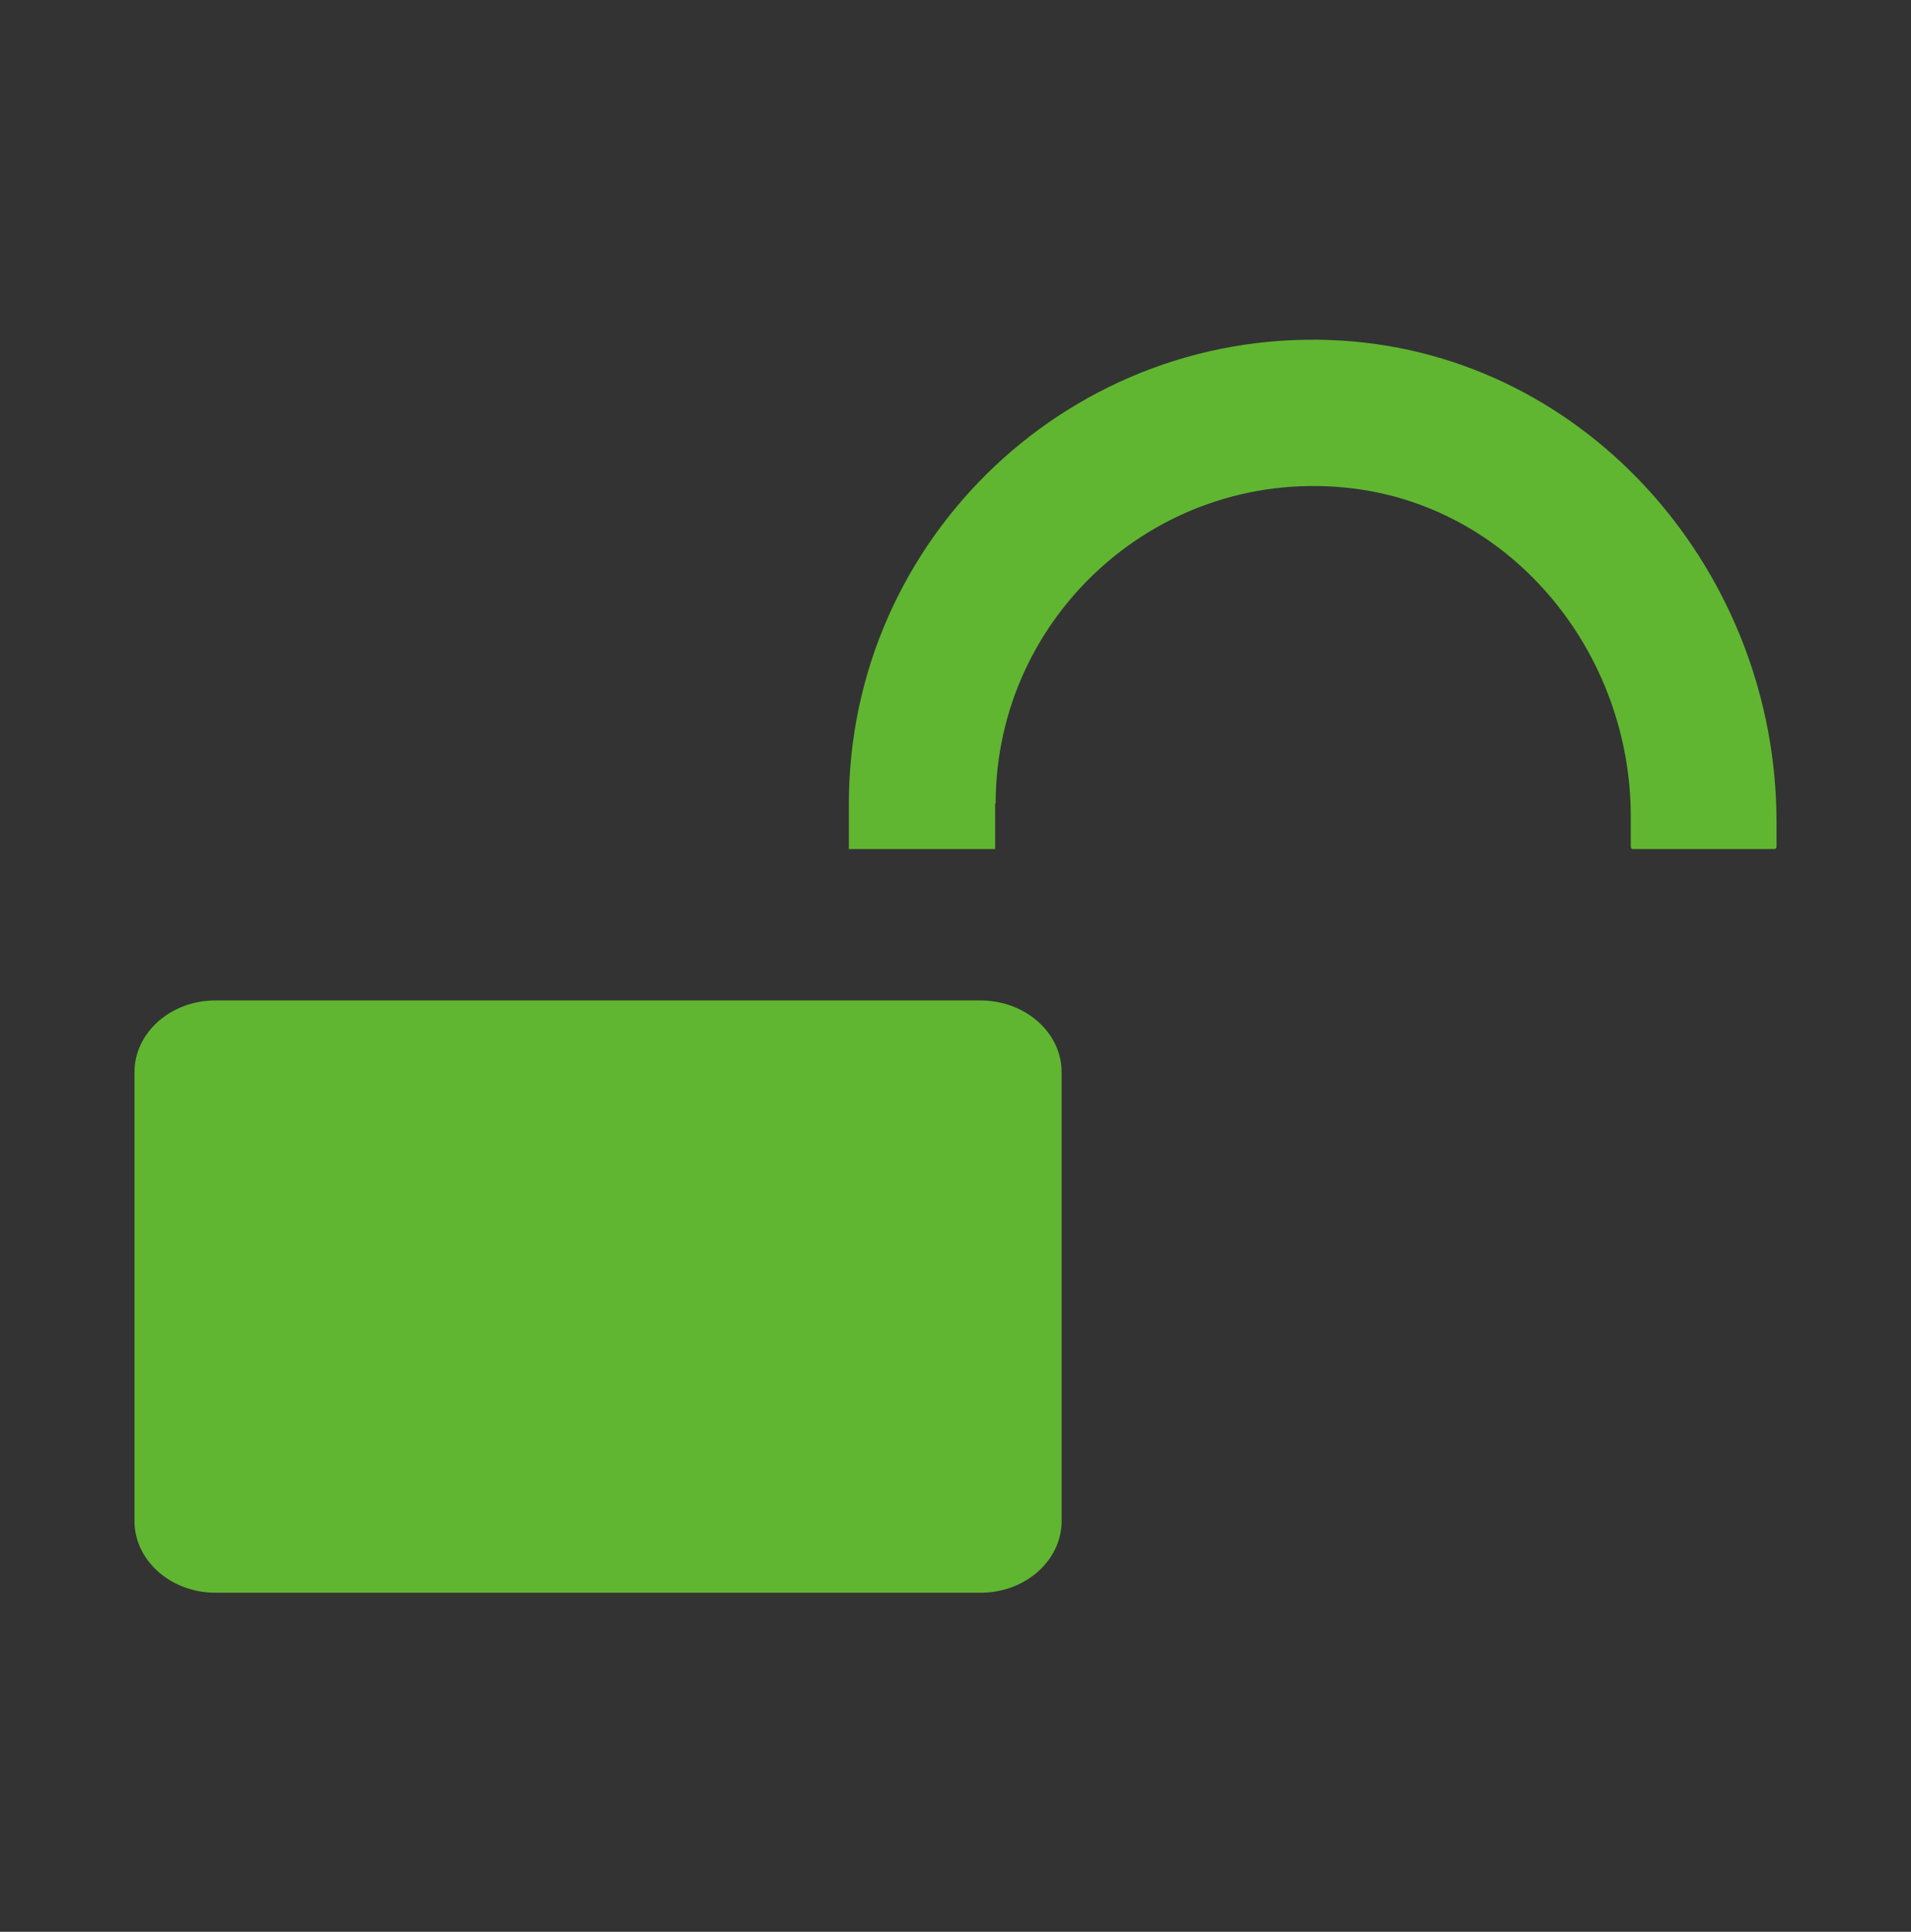<?xml version="1.0" encoding="utf-8"?>
<!-- Generator: Adobe Illustrator 26.0.3, SVG Export Plug-In . SVG Version: 6.00 Build 0)  -->
<svg version="1.1" id="레이어_1" xmlns="http://www.w3.org/2000/svg" xmlns:xlink="http://www.w3.org/1999/xlink" x="0px"
	 y="0px" viewBox="0 0 37.37 37.77" style="enable-background:new 0 0 37.37 37.77;" xml:space="preserve">
<rect x="0" y="0" width="37.37" height="37.77" fill="#333333" stroke="none"/>
<style type="text/css">
	.st0{display:none;fill:#FFFFFF;}
	.st1{fill:#FFFFFF;stroke:#9E9E9E;stroke-width:0.079;stroke-miterlimit:10;}
	.st2{fill:#99C729;}
	.st3{display:none;}
	.st4{display:inline;}
	.st5{fill:#60B630;}
	.st6{fill:#FFFFFF;}
	.st7{fill:none;}
	.st8{fill:#FFFFFF;stroke:#9E9E9E;stroke-width:0.095;stroke-miterlimit:10;}
</style>
<rect class="st0" width="37.37" height="37.77"/>
<g>
	<path class="st1" d="M172.72-686.88l-7.96-7.96l7.96-7.96c0.65-0.65,0.65-1.7,0-2.34l-0.96-0.96c-0.65-0.65-1.69-0.65-2.34,0
		l-7.96,7.96l-7.96-7.96c-0.65-0.65-1.7-0.65-2.34,0l-0.96,0.96c-0.65,0.65-0.65,1.69,0,2.34l7.96,7.96l-7.96,7.96
		c-0.65,0.65-0.65,1.7,0,2.34l0.96,0.96c0.65,0.65,1.7,0.65,2.34,0l7.96-7.96l7.96,7.96c0.65,0.65,1.7,0.65,2.34,0l0.96-0.96
		C173.37-685.18,173.37-686.23,172.72-686.88z"/>
</g>
<g>
	<g>
		<path class="st2" d="M-54.31,66.45c-0.38,0.38-0.6,0.9-0.61,1.44l-0.06,5.82c-0.01,1.16,0.93,2.1,2.09,2.09l5.82-0.06
			c0.54-0.01,1.06-0.22,1.44-0.61l15.27-15.27l-8.77-8.6L-54.31,66.45z"/>
	</g>

		<rect x="-39.01" y="52.66" transform="matrix(-0.707 -0.707 0.707 -0.707 -94.067 68.417)" class="st2" width="12.28" height="2.05"/>
	<path class="st2" d="M-26.68,56.19c2.4-2.4,2.4-6.29,0-8.69c-2.4-2.4-6.29-2.4-8.69,0L-26.68,56.19z"/>
</g>
<g class="st3">
	<g class="st4">
		<path class="st5" d="M5.48,15.73c0-3.68,3.22-6.62,6.99-6.16c3.15,0.39,5.43,3.24,5.43,6.41v0.6c0,0.02,0.02,0.04,0.04,0.04h2.77
			c0.02,0,0.04-0.02,0.04-0.04v-0.49c0-4.85-3.65-9.1-8.49-9.41c-5.26-0.33-9.65,3.86-9.65,9.05v0.89h2.86V15.73z"/>
		<path class="st5" d="M19.17,19.58h-2.36H6.56H4.21h0c-0.87,0-1.58,0.63-1.58,1.4v8.78c0,0.77,0.71,1.4,1.58,1.4h14.97
			c0.87,0,1.58-0.63,1.58-1.4v-8.78C20.76,20.21,20.05,19.58,19.17,19.58L19.17,19.58z"/>
	</g>
</g>
<g>
	<path class="st5" d="M19.47,15.71c0-3.68,3.22-6.62,6.99-6.16c3.15,0.39,5.43,3.24,5.43,6.41l0,0.6c0,0.02,0.02,0.04,0.04,0.04
		h2.77c0.02,0,0.04-0.02,0.04-0.04v-0.49c0-4.85-3.65-9.1-8.49-9.41c-5.26-0.33-9.65,3.86-9.65,9.05v0.89h2.86V15.71z"/>
	<path class="st5" d="M19.17,19.56h-2.36H6.56H4.21h0c-0.87,0-1.58,0.63-1.58,1.4v8.78c0,0.77,0.71,1.4,1.58,1.4h14.97
		c0.87,0,1.58-0.63,1.58-1.4v-8.78C20.76,20.19,20.05,19.56,19.17,19.56L19.17,19.56z"/>
</g>
<path class="st6" d="M114.82-56.05l-0.27-0.09l0.25-0.14c2.59-1.39,4.19-4.04,4.19-6.91c0-4.35-3.64-7.89-8.12-7.89
	s-8.12,3.54-8.12,7.89c0,2.87,1.61,5.51,4.19,6.91l0.25,0.14l-0.27,0.09c-4.92,1.69-8.22,6.3-8.22,11.49v5.28h24.34v-5.59
	C123.05-49.91,119.74-54.41,114.82-56.05z M107.27-64.14c0-0.55,0.45-1,1-1s1,0.45,1,1s-0.45,1-1,1S107.27-63.58,107.27-64.14z
	 M113.95-60.39c0,1.26-1.38,2.29-3.08,2.29s-3.08-1.03-3.08-2.29v-0.4c0-0.45,0.37-0.81,0.81-0.81h4.53c0.45,0,0.81,0.37,0.81,0.81
	V-60.39z M113.47-63.14c-0.55,0-1-0.45-1-1s0.45-1,1-1s1,0.45,1,1S114.03-63.14,113.47-63.14z"/>
<g>
	<path class="st7" d="M-83.35-66.35c-3.55,2.33-4.54,7.11-2.21,10.66c2.33,3.55,7.11,4.55,10.66,2.21
		c3.55-2.33,4.54-7.11,2.21-10.66C-75.02-67.69-79.79-68.68-83.35-66.35z"/>
	<path class="st2" d="M-153.75-62.65l-15.68-12.34c-0.6-0.47-1.59-0.47-2.19,0l-15.68,12.34c-0.94,0.74-1.47,1.74-1.47,2.78v18.36
		c0,2.18,2.24,3.94,5.01,3.94h26.48c2.76,0,5.01-1.76,5.01-3.94v-18.36C-152.29-60.91-152.82-61.91-153.75-62.65z M-163.78-43.14
		c0,1.43-1.16,2.58-2.58,2.58h-7.47c-1.43,0-2.58-1.16-2.58-2.58v-13.62c0-1.43,1.16-2.58,2.58-2.58h7.47
		c1.43,0,2.58,1.16,2.58,2.58V-43.14z"/>
	<g>
		<path class="st8" d="M33.58-69.07H13.41c0.33,0.54,0.52,1.17,0.52,1.84v3.8h19.65c1.1,0,2-0.9,2-2v-1.64
			C35.58-68.18,34.68-69.07,33.58-69.07z"/>
		<path class="st8" d="M33.58-61.28H13.93v3.59c0,0.76-0.24,1.46-0.65,2.04h20.3c1.1,0,2-0.9,2-2v-1.64
			C35.58-60.38,34.68-61.28,33.58-61.28z"/>
		<path class="st8" d="M33.58-53.6H0.76c-1.1,0-2,0.9-2,2v1.64c0,1.1,0.89,2,2,2h32.82c1.1,0,2-0.9,2-2v-1.64
			C35.58-52.7,34.68-53.6,33.58-53.6z"/>
		<path class="st8" d="M33.49-45.88H0.67c-1.1,0-2,0.89-2,2v1.64c0,1.1,0.89,2,2,2h32.82c1.1,0,2-0.9,2-2v-1.64
			C35.49-44.99,34.6-45.88,33.49-45.88z"/>
		<path class="st6" d="M0.67-55.64h8.93c1.05,0,1.91-0.9,1.91-2.01v-9.41c0-1.79-2.05-2.69-3.25-1.42l-8.93,9.41
			C-1.88-57.81-1.03-55.64,0.67-55.64z"/>
	</g>
	<path class="st6" d="M-69.69-50.53c5.52-5.54,5.41-15.25-2.12-20.57c-2.76-1.95-6.26-2.68-9.57-1.99
		c-11.97,2.5-15.05,17.31-5.06,24.37c2.76,1.95,6.26,2.68,9.57,1.99c0.92-0.19,1.78-0.47,2.6-0.79l5.96,9.08
		c0.59,0.89,1.79,1.14,2.68,0.56l1.34-0.88c0.89-0.59,1.14-1.79,0.56-2.68L-69.69-50.53z M-74.9-53.47
		c-3.56,2.33-8.33,1.34-10.66-2.21c-2.33-3.55-1.34-8.33,2.21-10.66c3.55-2.33,8.33-1.34,10.66,2.21
		C-70.35-60.58-71.34-55.81-74.9-53.47z"/>
</g>
</svg>
